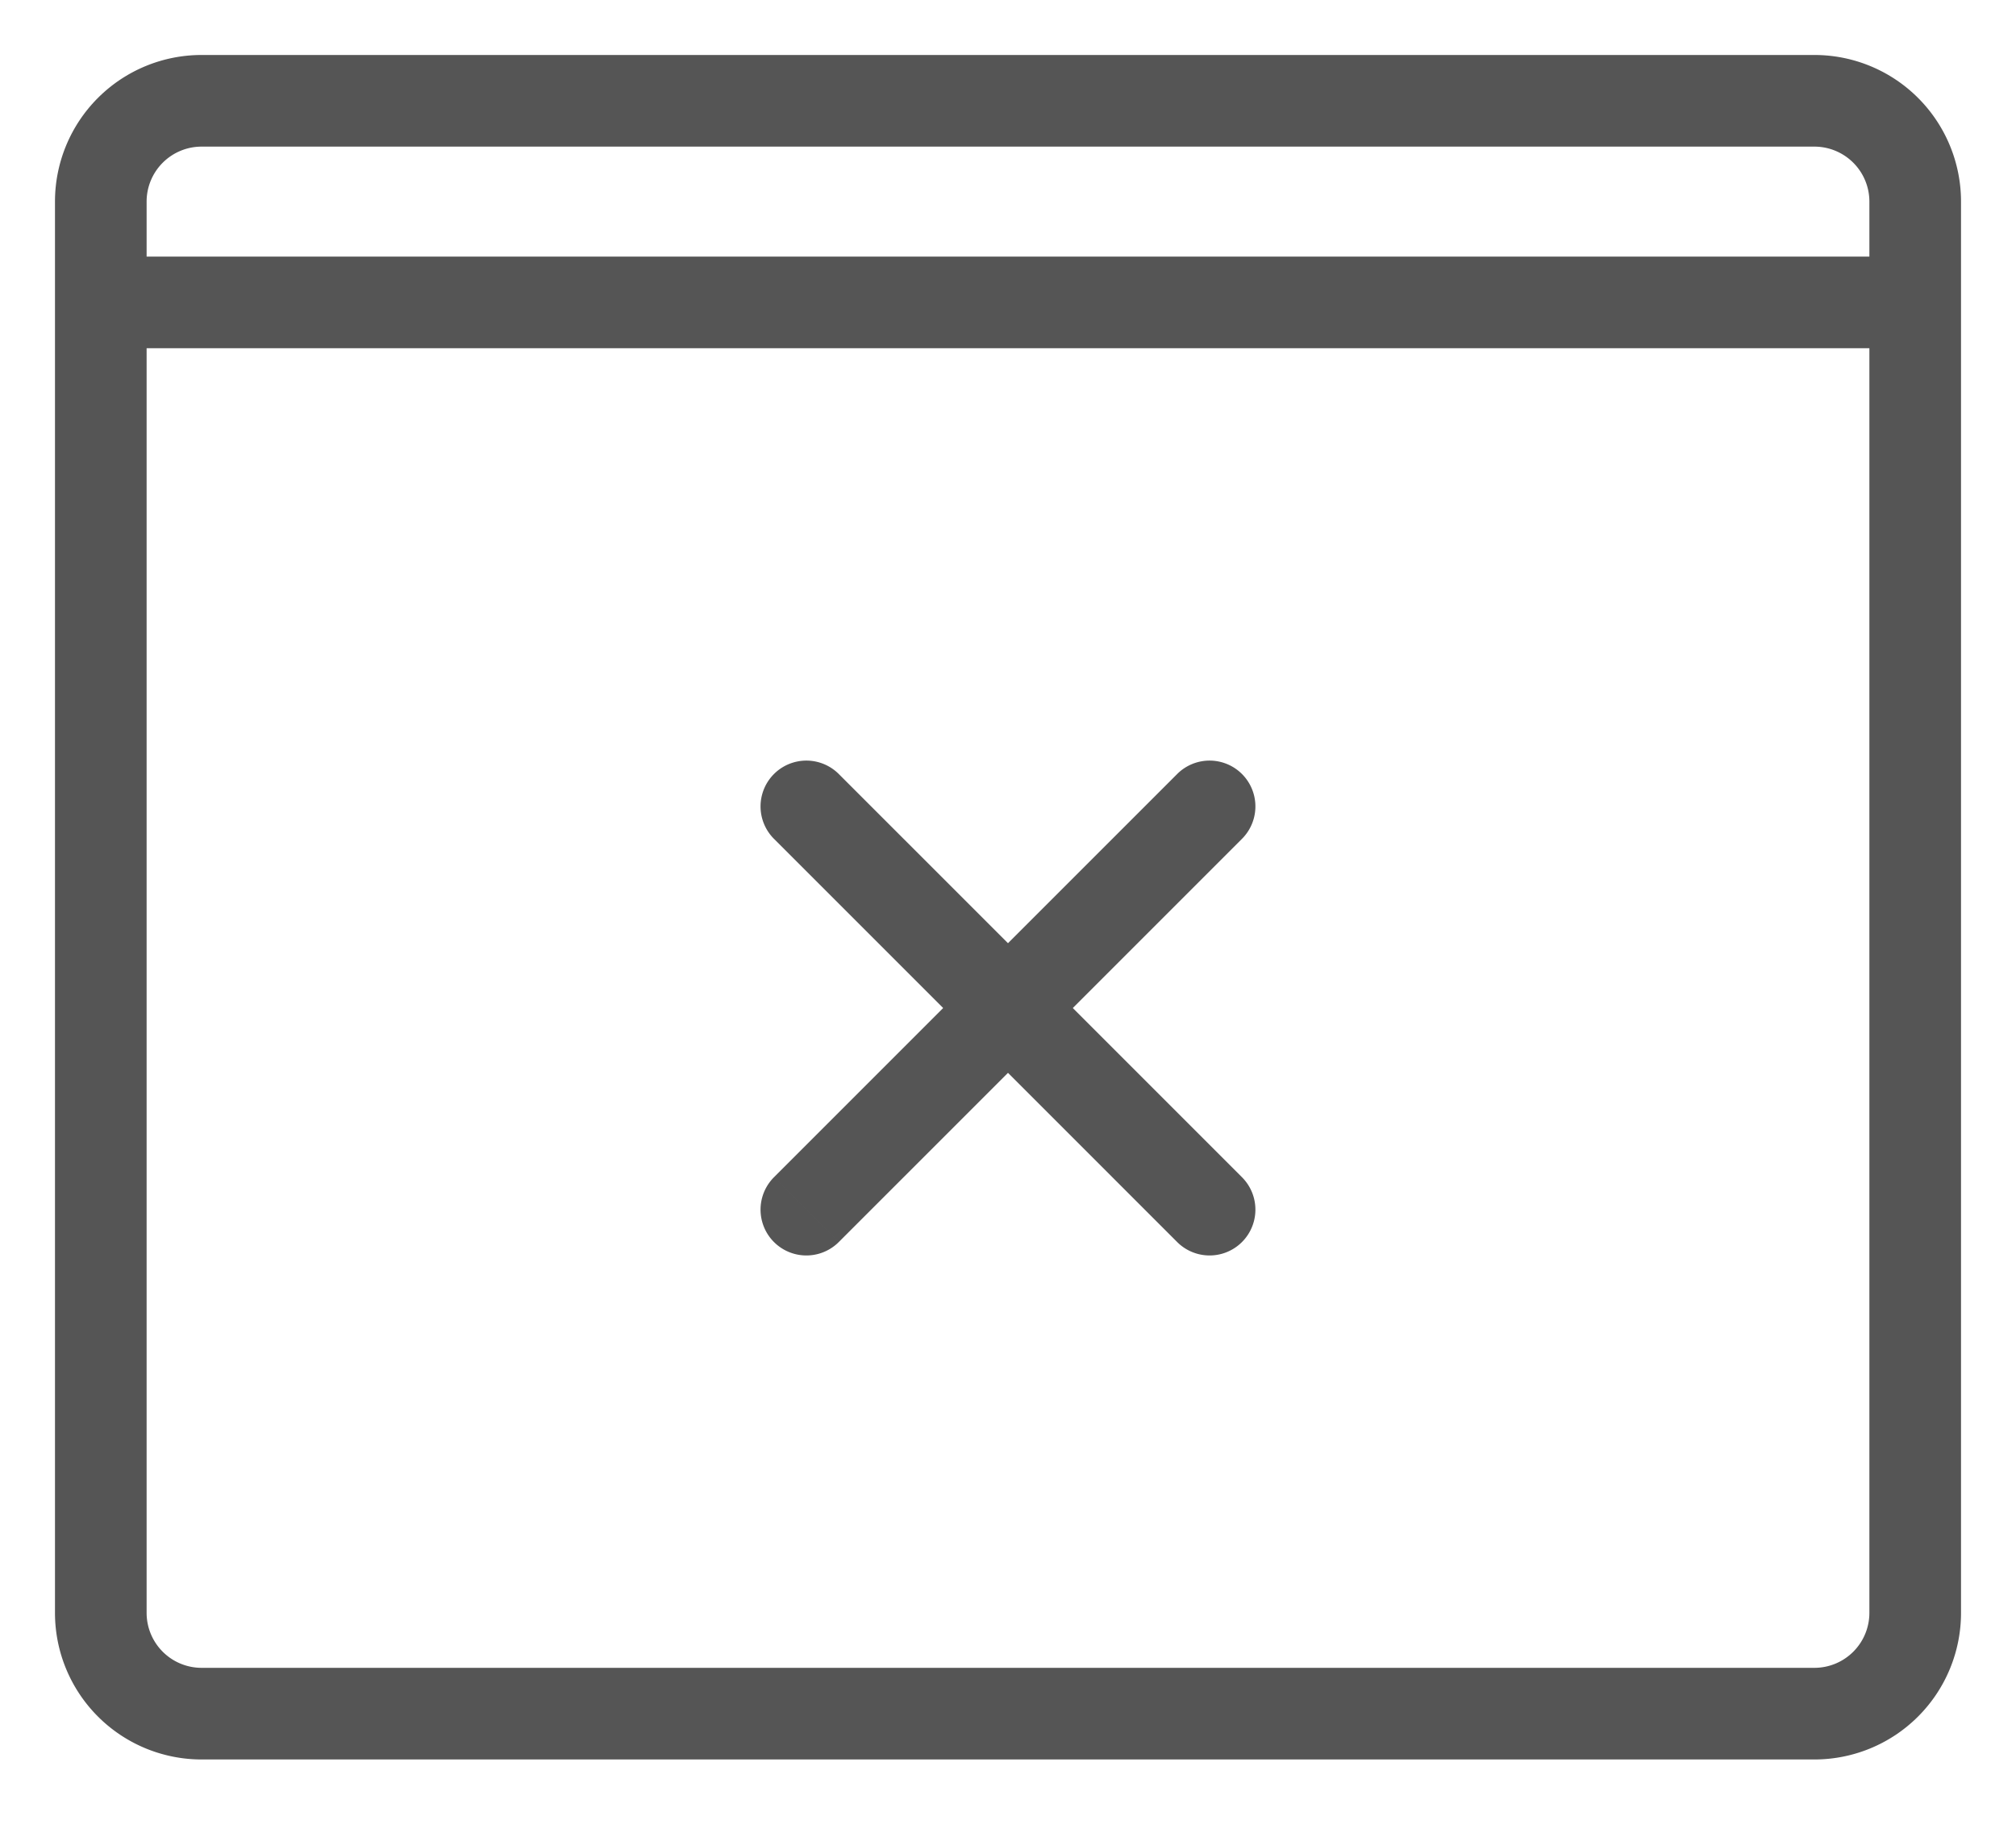 <svg width="44" height="40" fill="none" xmlns="http://www.w3.org/2000/svg"><path d="M2.2 6.6h39.6M4.4 37.4h35.2a2.2 2.2 0 002.2-2.2V4.4a2.2 2.2 0 00-2.2-2.2H4.4a2.2 2.2 0 00-2.2 2.2v30.8a2.2 2.2 0 002.2 2.2z" stroke="#555" stroke-width="2" stroke-linecap="round" stroke-linejoin="round"/><path d="M16.892 25.693a1 1 0 001.415 1.414l-1.415-1.414zm10.215-7.386a1 1 0 10-1.415-1.414l1.415 1.414zm-8.8 8.8l8.8-8.8-1.415-1.414-8.8 8.8 1.415 1.414z" fill="#555"/><path d="M18.307 16.893a1 1 0 10-1.415 1.414l1.415-1.414zm7.385 10.214a1 1 0 001.415-1.414l-1.415 1.414zm-8.8-8.8l8.8 8.8 1.415-1.414-8.8-8.8-1.415 1.414z" fill="#555"/></svg>